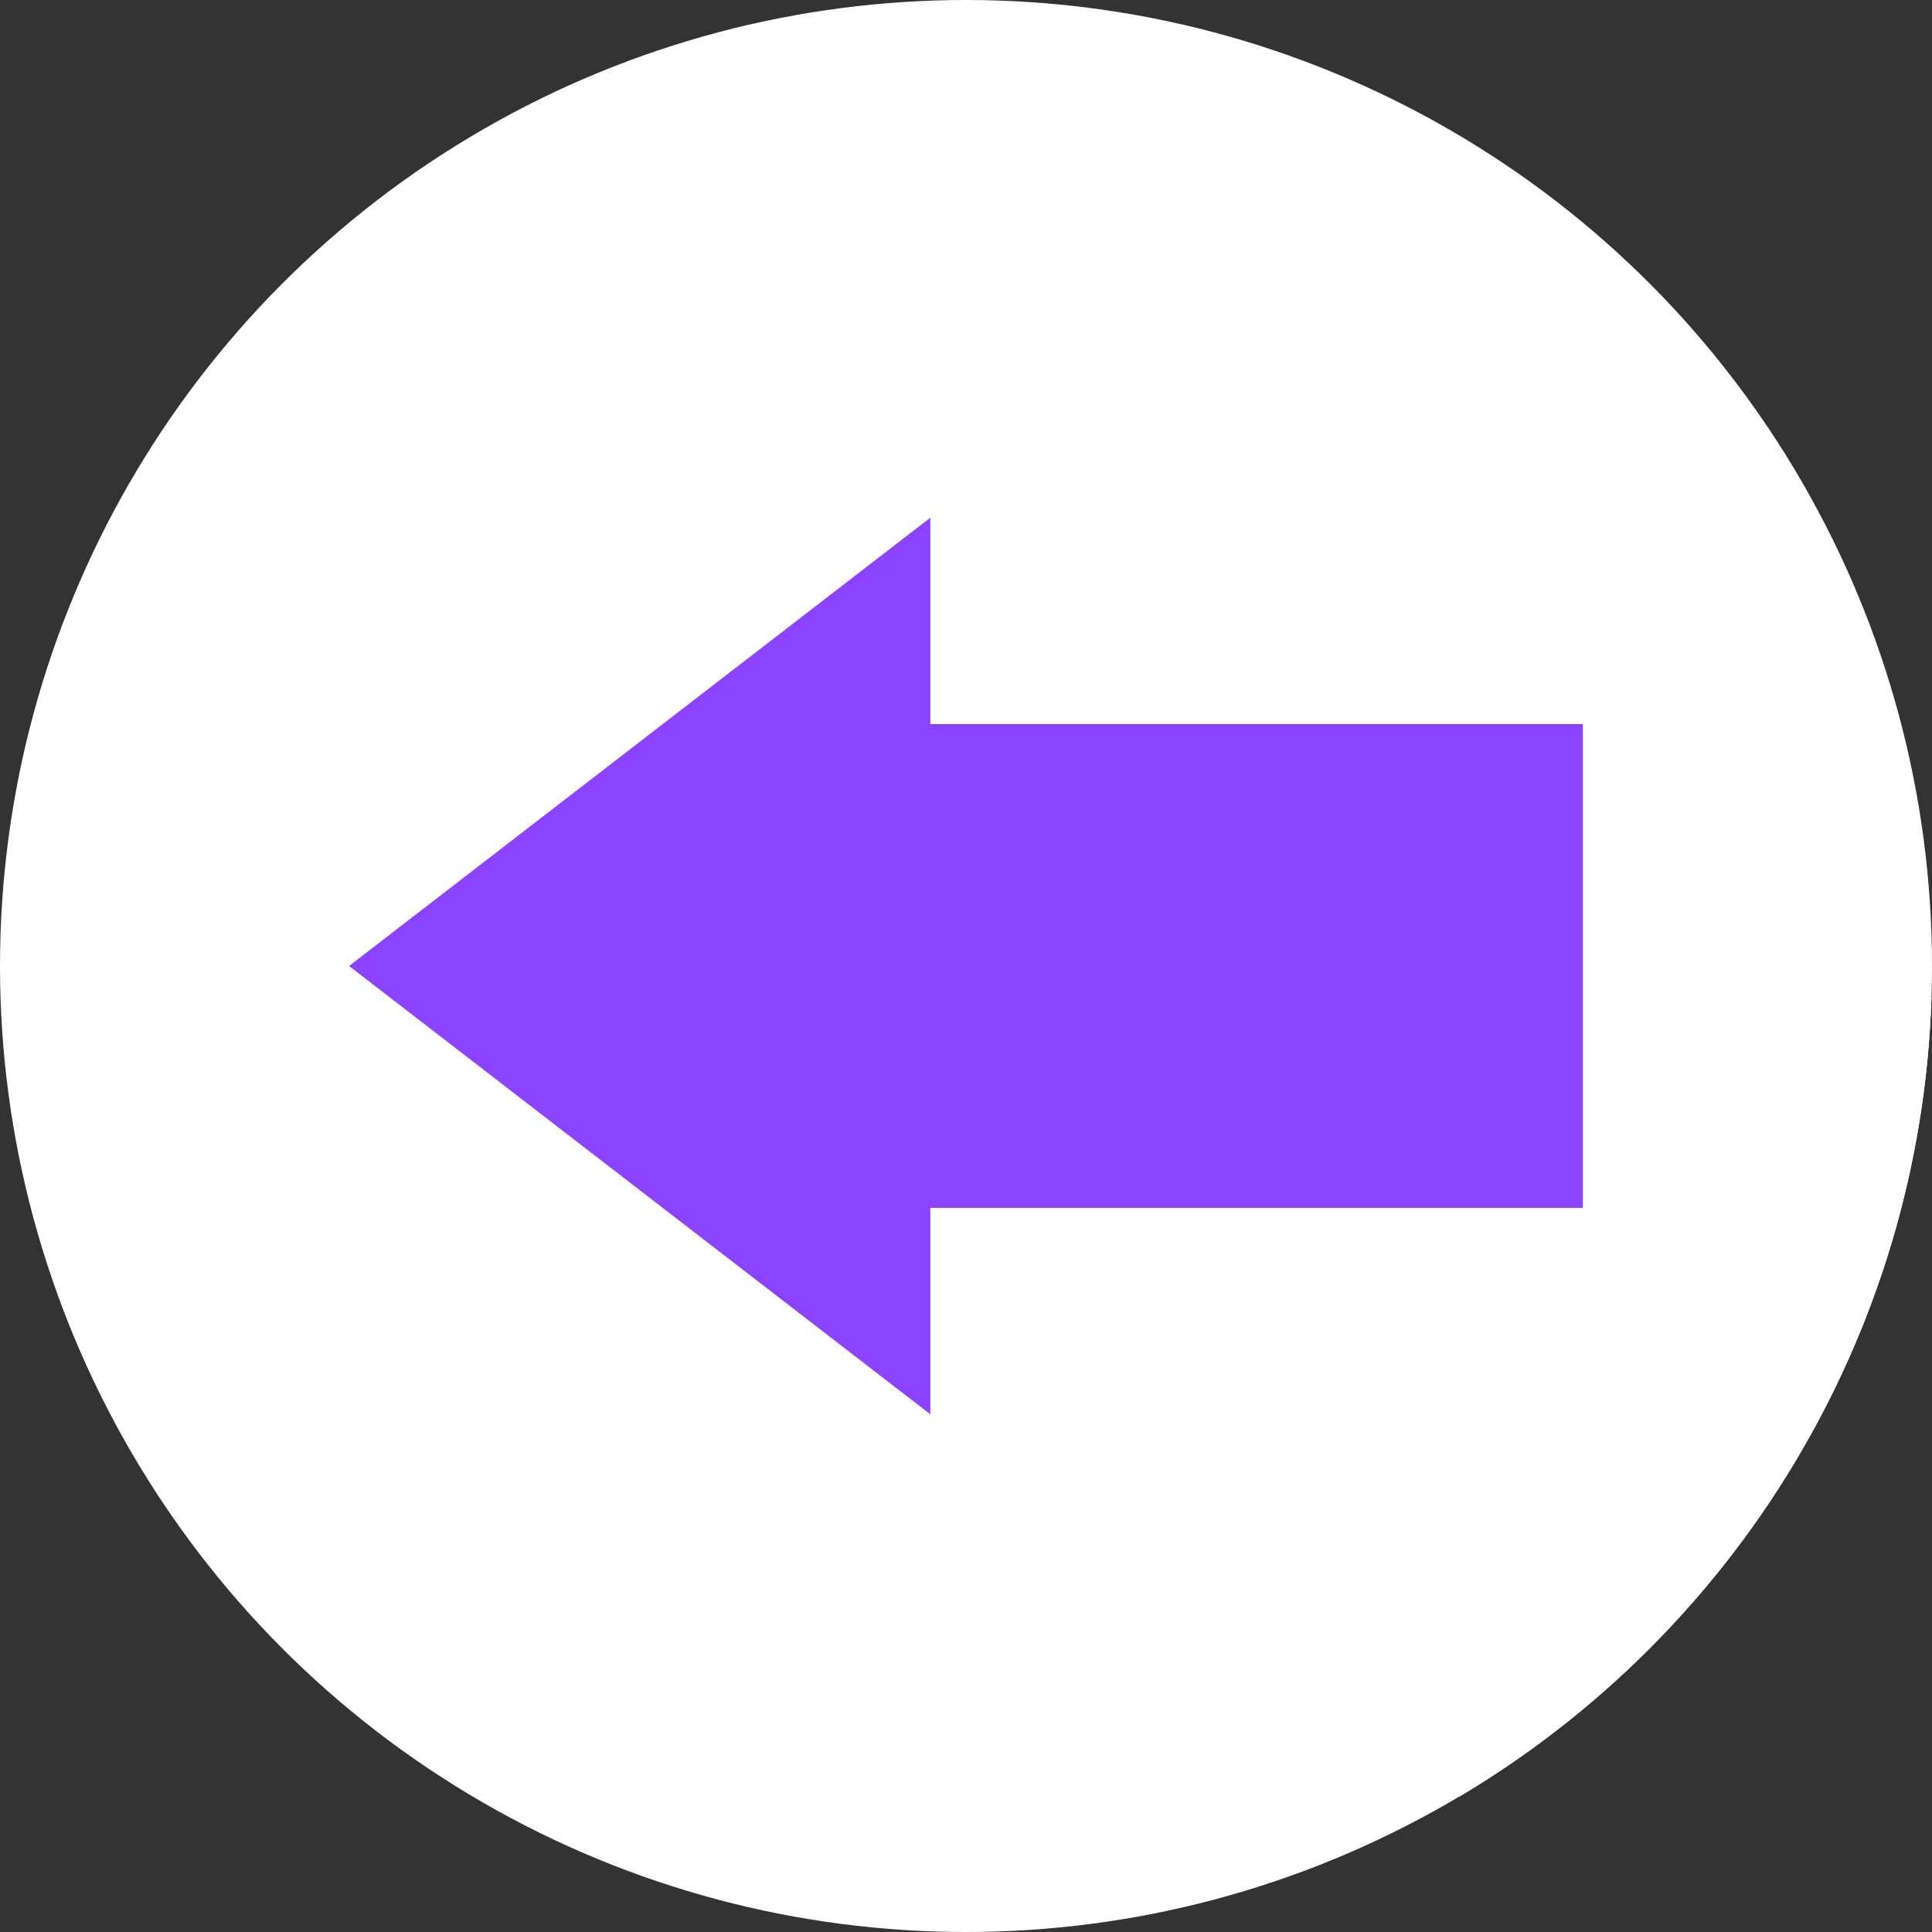 <?xml version="1.0" encoding="iso-8859-1"?>
<!-- Generator: Adobe Illustrator 19.0.0, SVG Export Plug-In . SVG Version: 6.00 Build 0)  -->
<svg version="1.1" id="Capa_1" xmlns="http://www.w3.org/2000/svg" xmlns:xlink="http://www.w3.org/1999/xlink" x="0px" y="0px"
	 viewBox="0 0 487.622 487.622" style="enable-background:new 0 0 487.622 487.622;" xml:space="preserve">
<rect x="0" y="0" width="487.622" height="487.622" fill="#333333" stroke="none"/>
<g>
	<g>
		<circle style="fill:#FFF" cx="243.811" cy="243.811" r="243.811"/>
		<path style="fill:#FFF" d="M487.479,251.765l-87.965-69.016l-80.212,0.008l-86.559-52.091l2.058,226.284l133.459,96.54
			C437.592,412.251,484.726,337.617,487.479,251.765z"/>
		<path style="opacity:0.37;fill:#FFF;enable-background:new    ;" d="M487.479,251.765l-87.965-69.016l-80.212,0.008
			l-86.559-52.091l2.058,226.284l133.459,96.54C437.592,412.251,484.726,337.617,487.479,251.765z"/>
		<polygon style="fill:#8C43FF;" points="88.109,243.809 234.801,130.666 234.801,182.749 399.514,182.749 399.514,304.873
			234.801,304.873 234.801,356.951 		"/>
	</g>
</g>
<g>
</g>
<g>
</g>
<g>
</g>
<g>
</g>
<g>
</g>
<g>
</g>
<g>
</g>
<g>
</g>
<g>
</g>
<g>
</g>
<g>
</g>
<g>
</g>
<g>
</g>
<g>
</g>
<g>
</g>
</svg>
